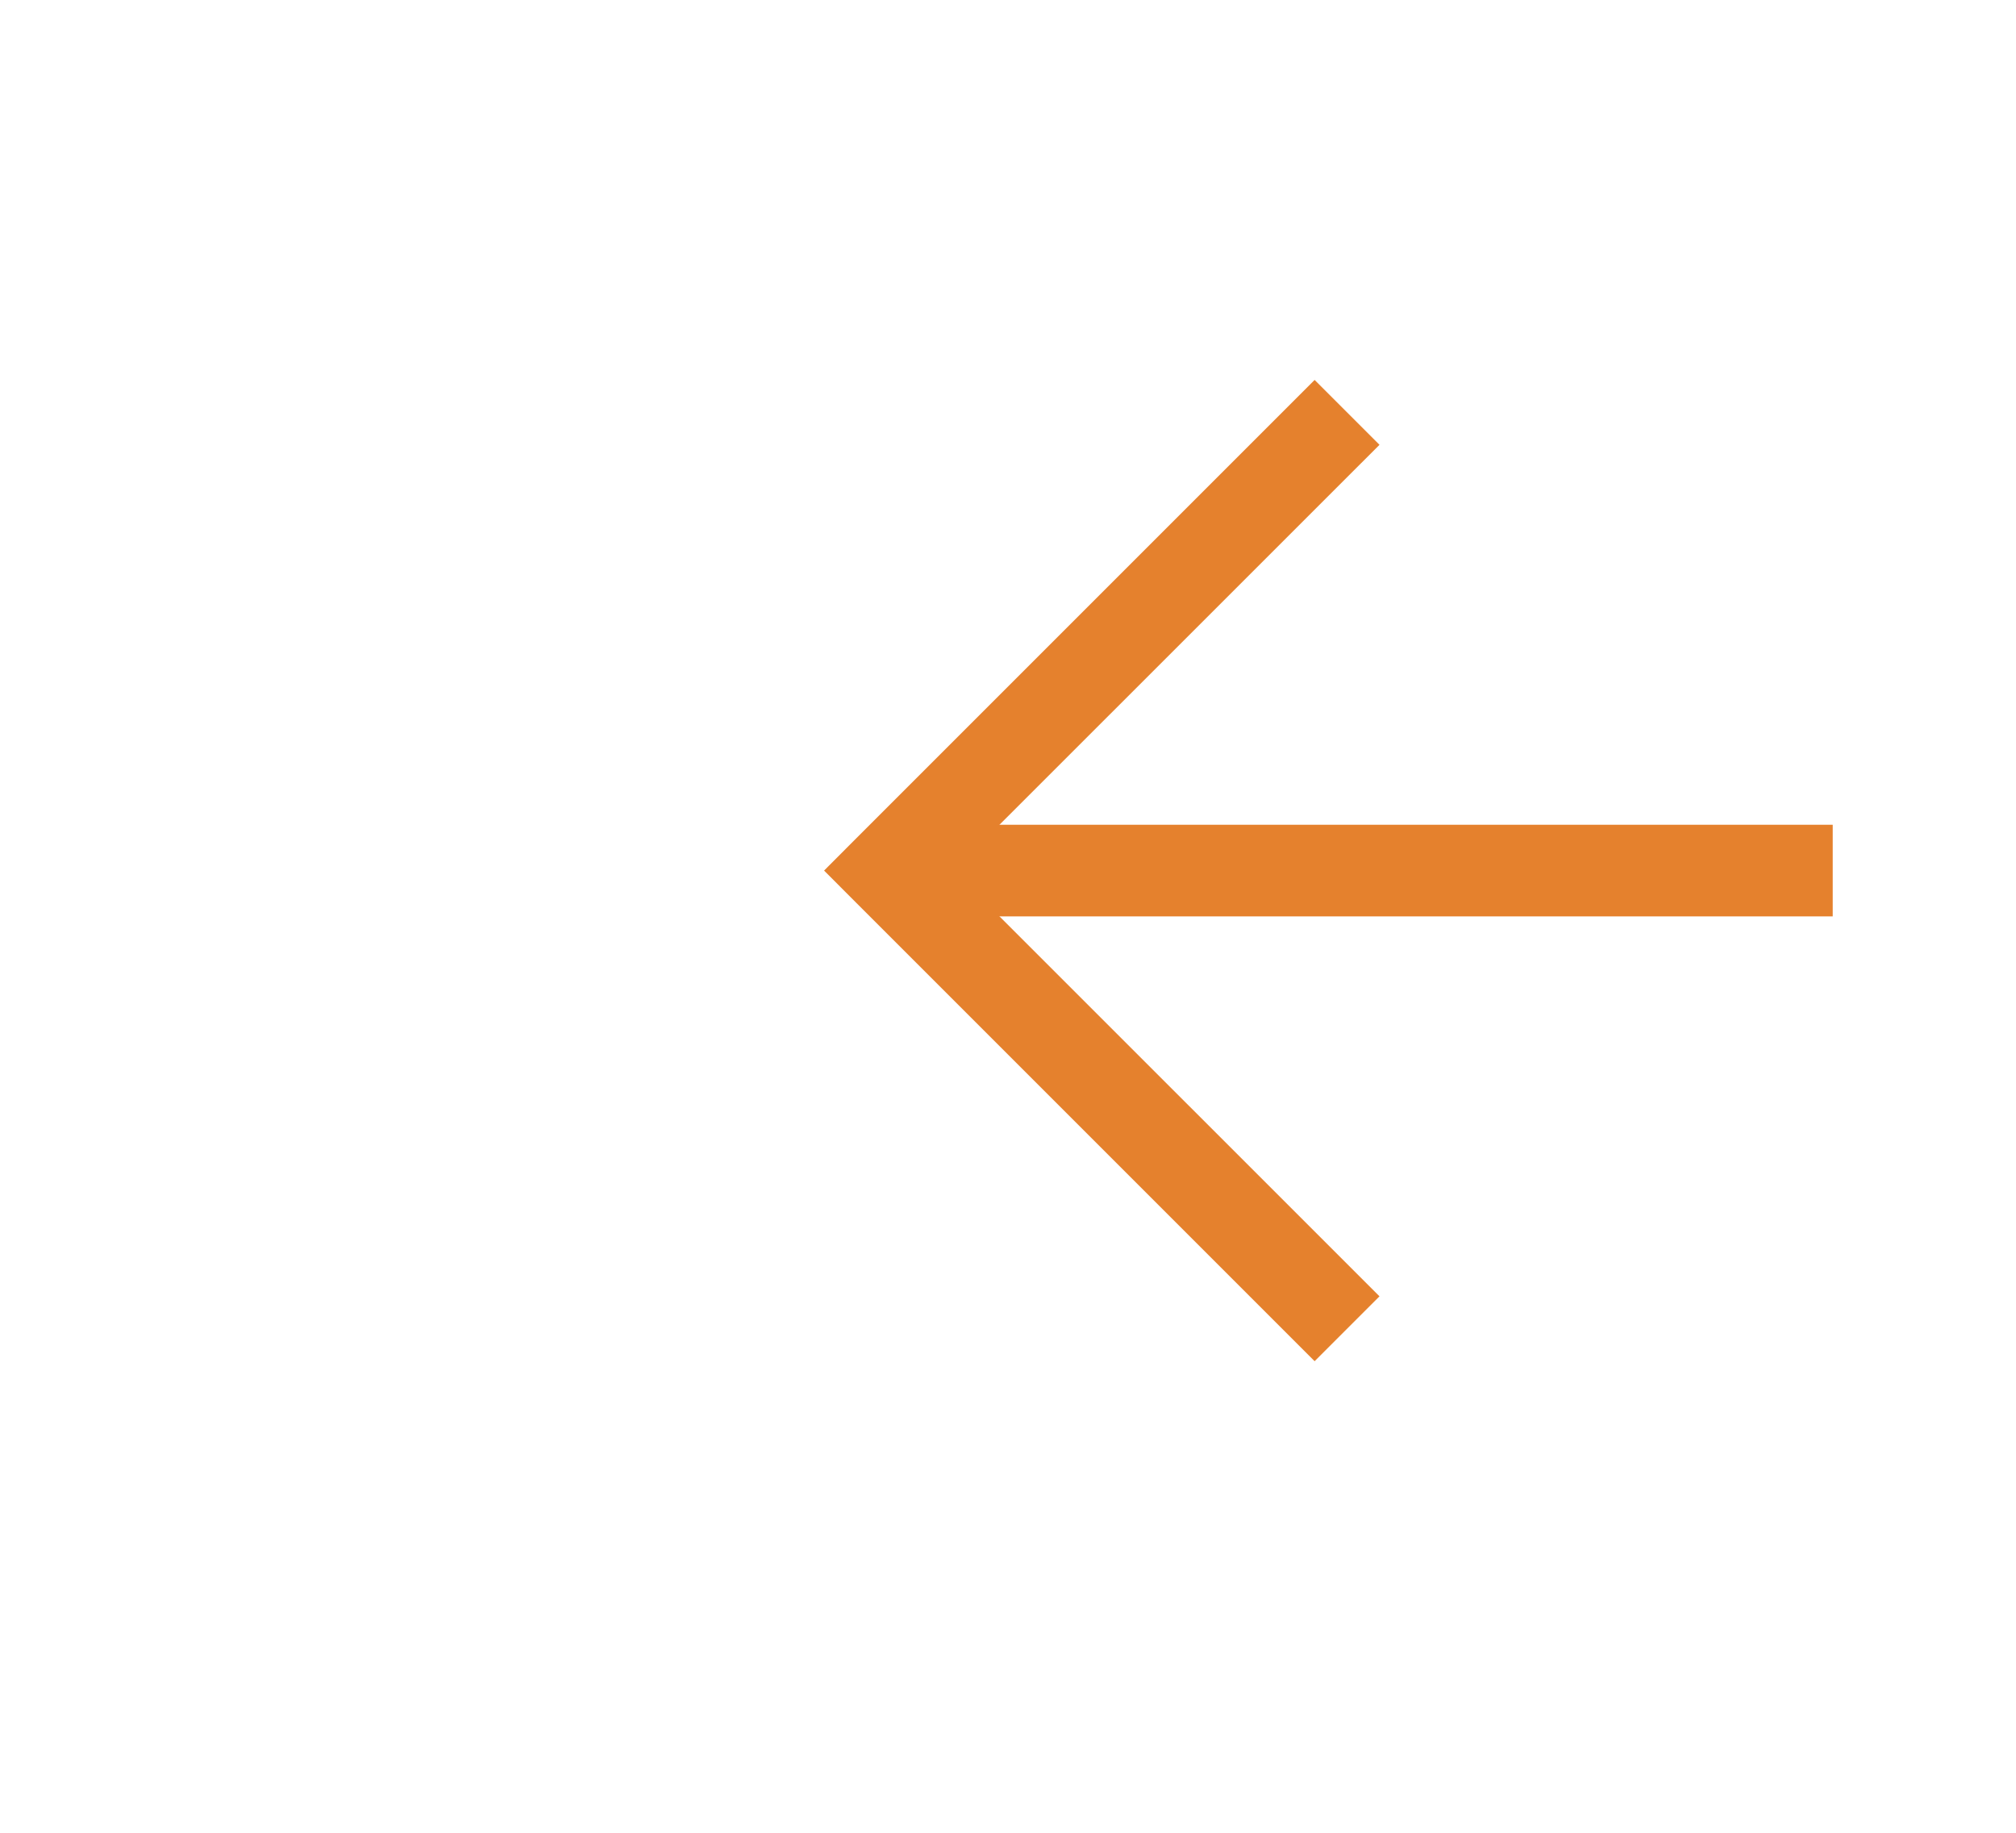 ﻿<?xml version="1.0" encoding="utf-8"?>
<svg version="1.1" xmlns:xlink="http://www.w3.org/1999/xlink" width="22px" height="20px" preserveAspectRatio="xMinYMid meet" viewBox="446 2245  22 18" xmlns="http://www.w3.org/2000/svg">
  <g transform="matrix(-1 0 0 -1 914 4508 )">
    <path d="M 452.946 2249.854  L 457.593 2254.5  L 452.946 2259.146  L 453.654 2259.854  L 458.654 2254.854  L 459.007 2254.5  L 458.654 2254.146  L 453.654 2249.146  L 452.946 2249.854  Z " fill-rule="nonzero" fill="#e5812d" stroke="none" />
    <path d="M 448 2254.5  L 458 2254.5  " stroke-width="1" stroke="#e5812d" fill="none" />
  </g>
</svg>